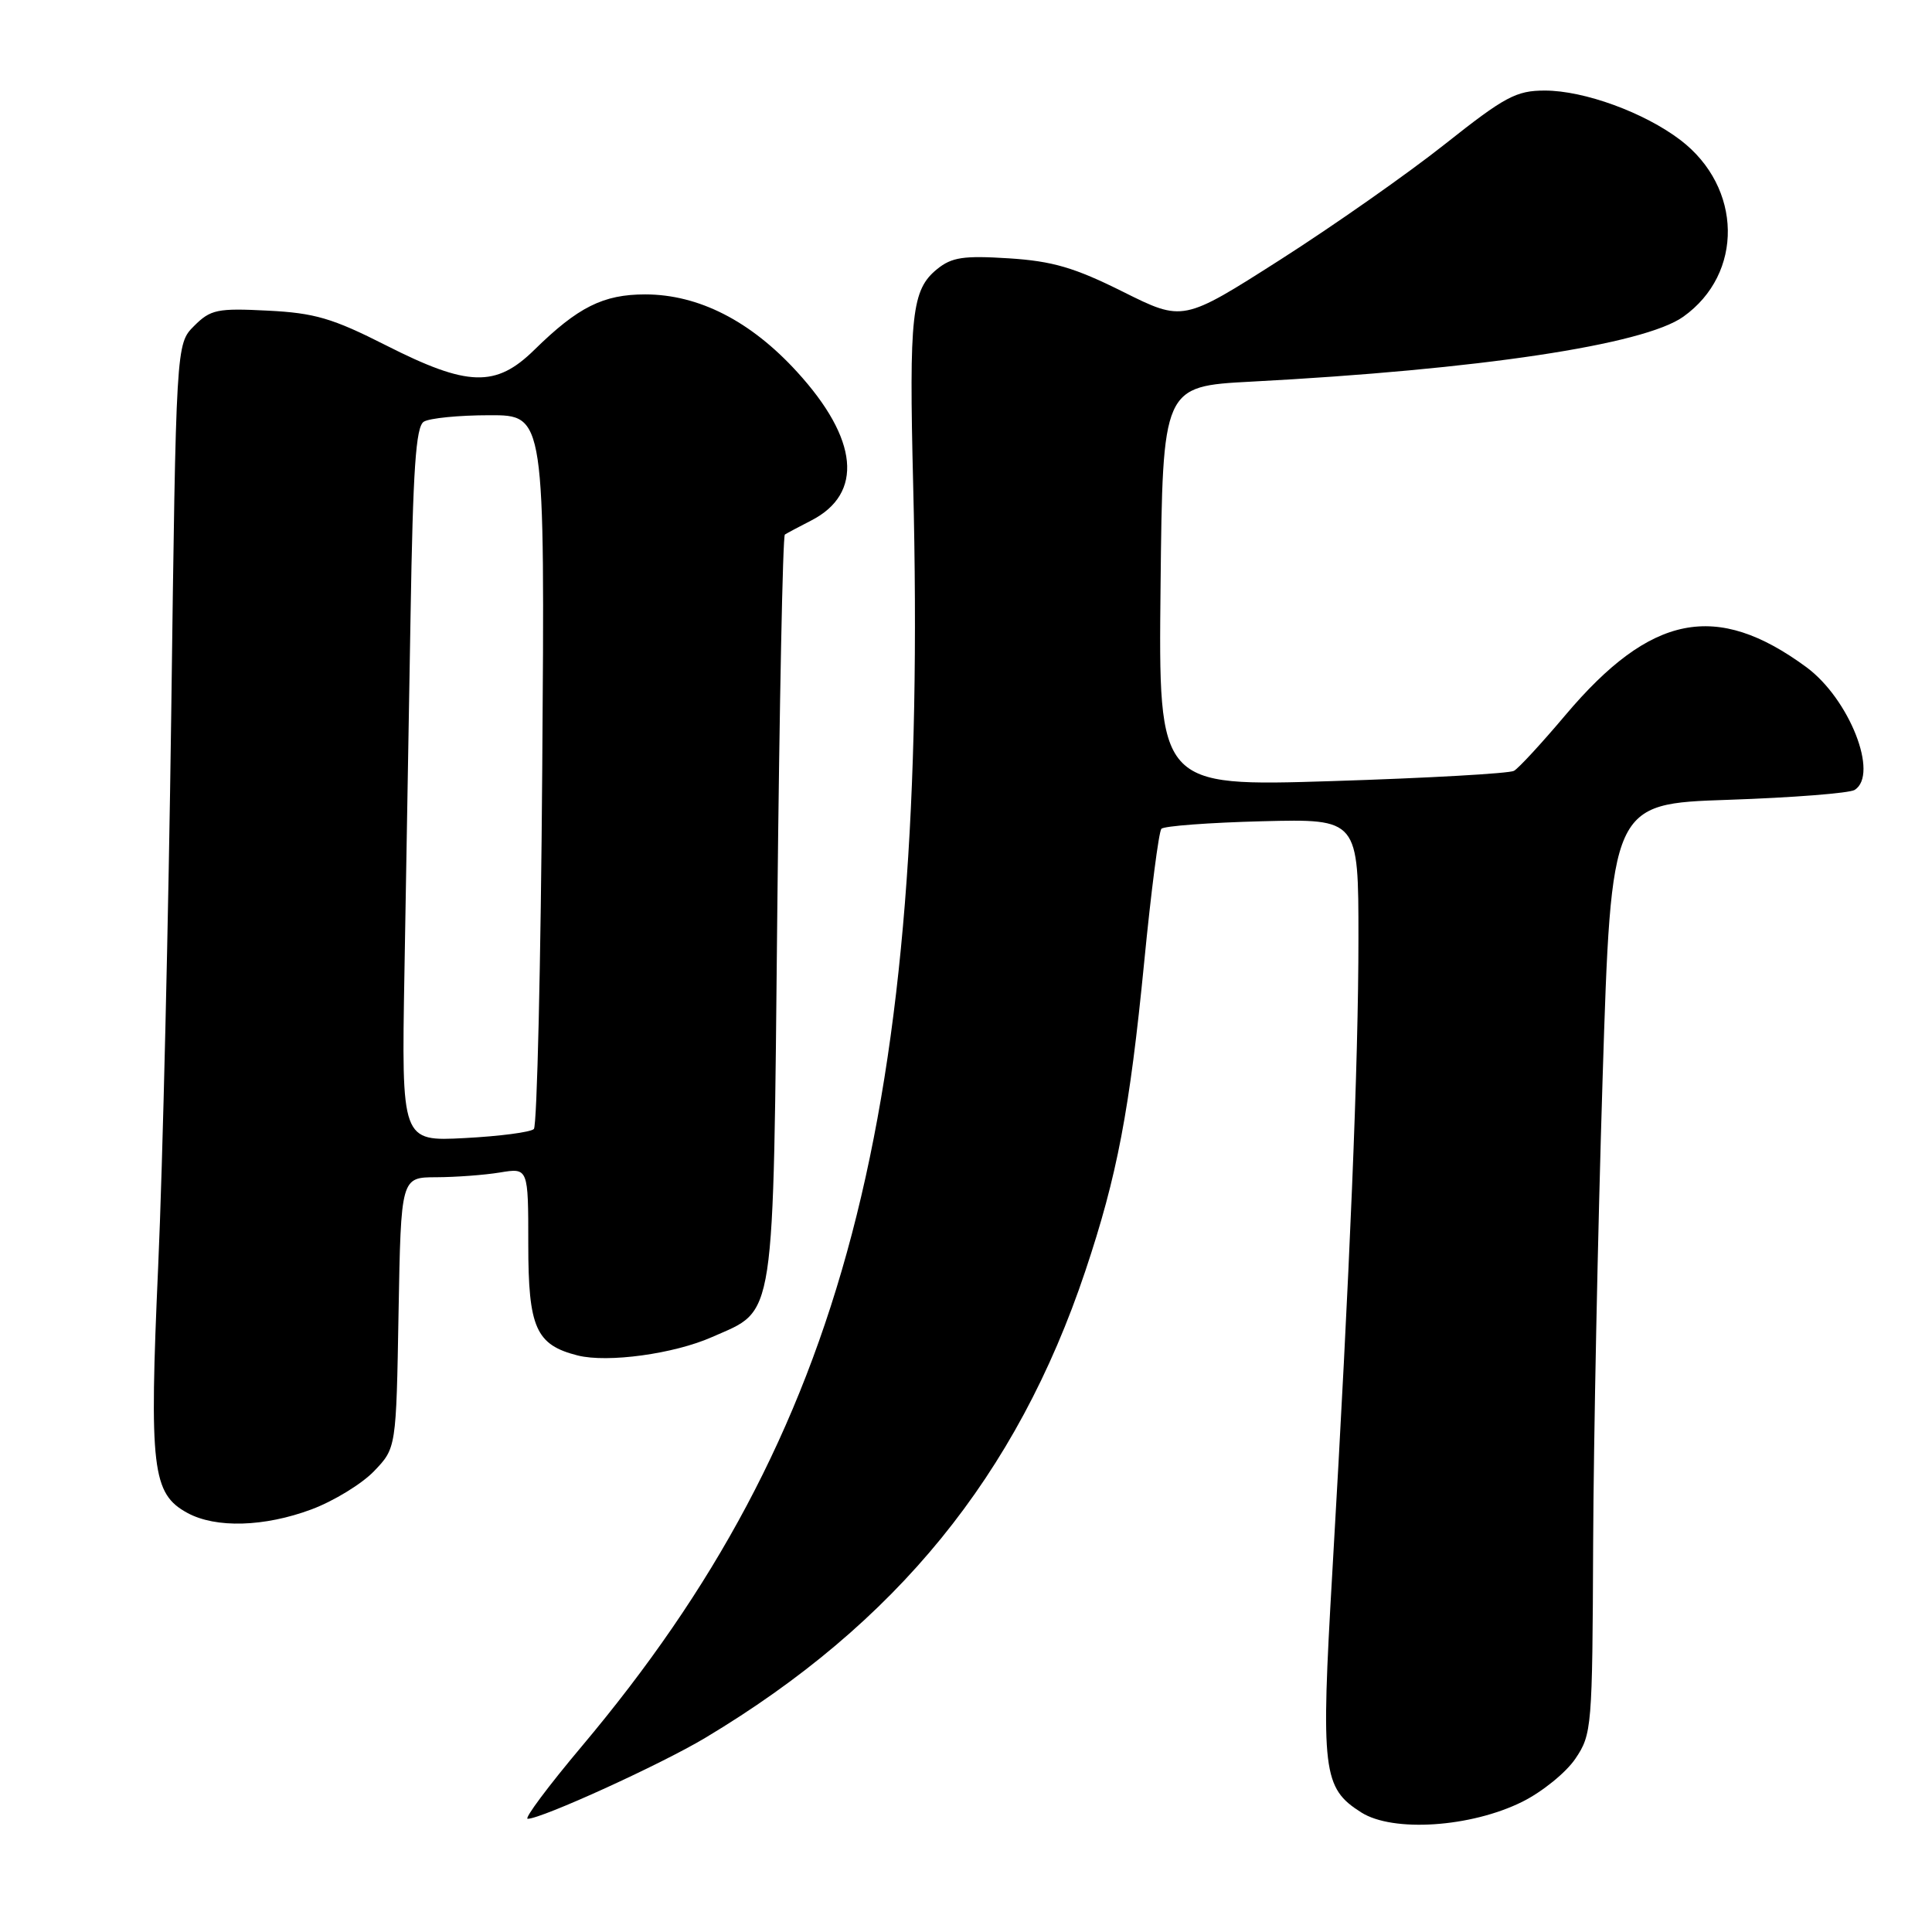 <?xml version="1.0" encoding="UTF-8" standalone="no"?>
<!DOCTYPE svg PUBLIC "-//W3C//DTD SVG 1.1//EN" "http://www.w3.org/Graphics/SVG/1.1/DTD/svg11.dtd" >
<svg xmlns="http://www.w3.org/2000/svg" xmlns:xlink="http://www.w3.org/1999/xlink" version="1.1" viewBox="0 0 256 256">
 <g >
 <path fill="currentColor"
d=" M 201.72 238.74 C 204.35 237.43 207.51 234.87 208.75 233.03 C 210.93 229.81 211.00 228.89 211.10 204.60 C 211.16 190.80 211.72 163.07 212.35 143.00 C 213.50 106.50 213.50 106.50 229.00 105.98 C 237.53 105.69 245.06 105.10 245.75 104.67 C 249.00 102.63 245.05 92.60 239.35 88.40 C 227.41 79.62 218.74 81.35 207.42 94.76 C 204.29 98.47 201.23 101.79 200.61 102.14 C 200.00 102.49 189.15 103.10 176.50 103.50 C 153.50 104.22 153.50 104.22 153.78 77.71 C 154.06 51.19 154.06 51.19 165.78 50.57 C 195.93 48.98 217.82 45.69 223.04 41.97 C 231.07 36.26 230.88 24.83 222.67 18.56 C 217.88 14.91 209.91 12.00 204.70 12.00 C 200.90 12.00 199.41 12.80 191.46 19.10 C 186.53 23.01 176.71 29.90 169.63 34.42 C 156.76 42.63 156.76 42.63 148.80 38.66 C 142.37 35.45 139.46 34.60 133.67 34.23 C 127.69 33.85 126.11 34.08 124.17 35.66 C 120.81 38.38 120.44 41.69 121.00 64.26 C 123.06 147.52 111.90 189.99 77.11 231.37 C 72.66 236.66 69.42 241.00 69.92 241.00 C 71.76 241.00 87.58 233.79 93.44 230.28 C 118.78 215.11 134.74 195.50 143.81 168.42 C 148.04 155.79 149.68 147.15 151.61 127.50 C 152.52 118.15 153.55 110.20 153.89 109.82 C 154.22 109.45 160.24 109.00 167.25 108.82 C 180.00 108.50 180.00 108.50 180.00 124.31 C 180.00 140.85 178.88 168.13 176.54 208.32 C 175.00 234.75 175.26 236.92 180.38 240.16 C 184.58 242.82 194.91 242.13 201.72 238.74 Z  M 41.28 200.00 C 44.22 198.90 47.95 196.62 49.57 194.93 C 52.50 191.87 52.50 191.87 52.81 173.94 C 53.13 156.00 53.13 156.00 57.81 155.99 C 60.39 155.98 64.19 155.70 66.25 155.36 C 70.00 154.74 70.00 154.74 70.00 164.87 C 70.00 175.95 71.01 178.21 76.56 179.61 C 80.53 180.60 89.31 179.40 94.34 177.17 C 102.84 173.41 102.43 176.06 103.00 120.38 C 103.28 93.31 103.72 71.02 104.00 70.83 C 104.28 70.65 105.84 69.81 107.49 68.97 C 114.45 65.40 113.76 58.18 105.61 49.27 C 99.46 42.53 92.58 39.02 85.50 39.01 C 79.93 39.01 76.59 40.68 70.80 46.36 C 65.70 51.37 61.99 51.26 51.15 45.76 C 44.05 42.16 41.69 41.47 35.46 41.16 C 28.79 40.82 27.90 41.01 25.72 43.19 C 23.33 45.58 23.33 45.58 22.69 94.54 C 22.33 121.47 21.56 154.43 20.96 167.79 C 19.76 194.59 20.16 197.93 24.83 200.47 C 28.60 202.52 35.03 202.33 41.28 200.00 Z  M 53.59 128.87 C 53.81 116.57 54.17 95.30 54.40 81.62 C 54.72 62.19 55.10 56.55 56.15 55.88 C 56.89 55.41 60.81 55.02 64.85 55.02 C 72.20 55.00 72.20 55.00 71.85 101.92 C 71.66 127.72 71.16 149.18 70.74 149.60 C 70.32 150.02 66.20 150.56 61.58 150.80 C 53.20 151.24 53.20 151.24 53.59 128.87 Z "/>
</g>
</svg>